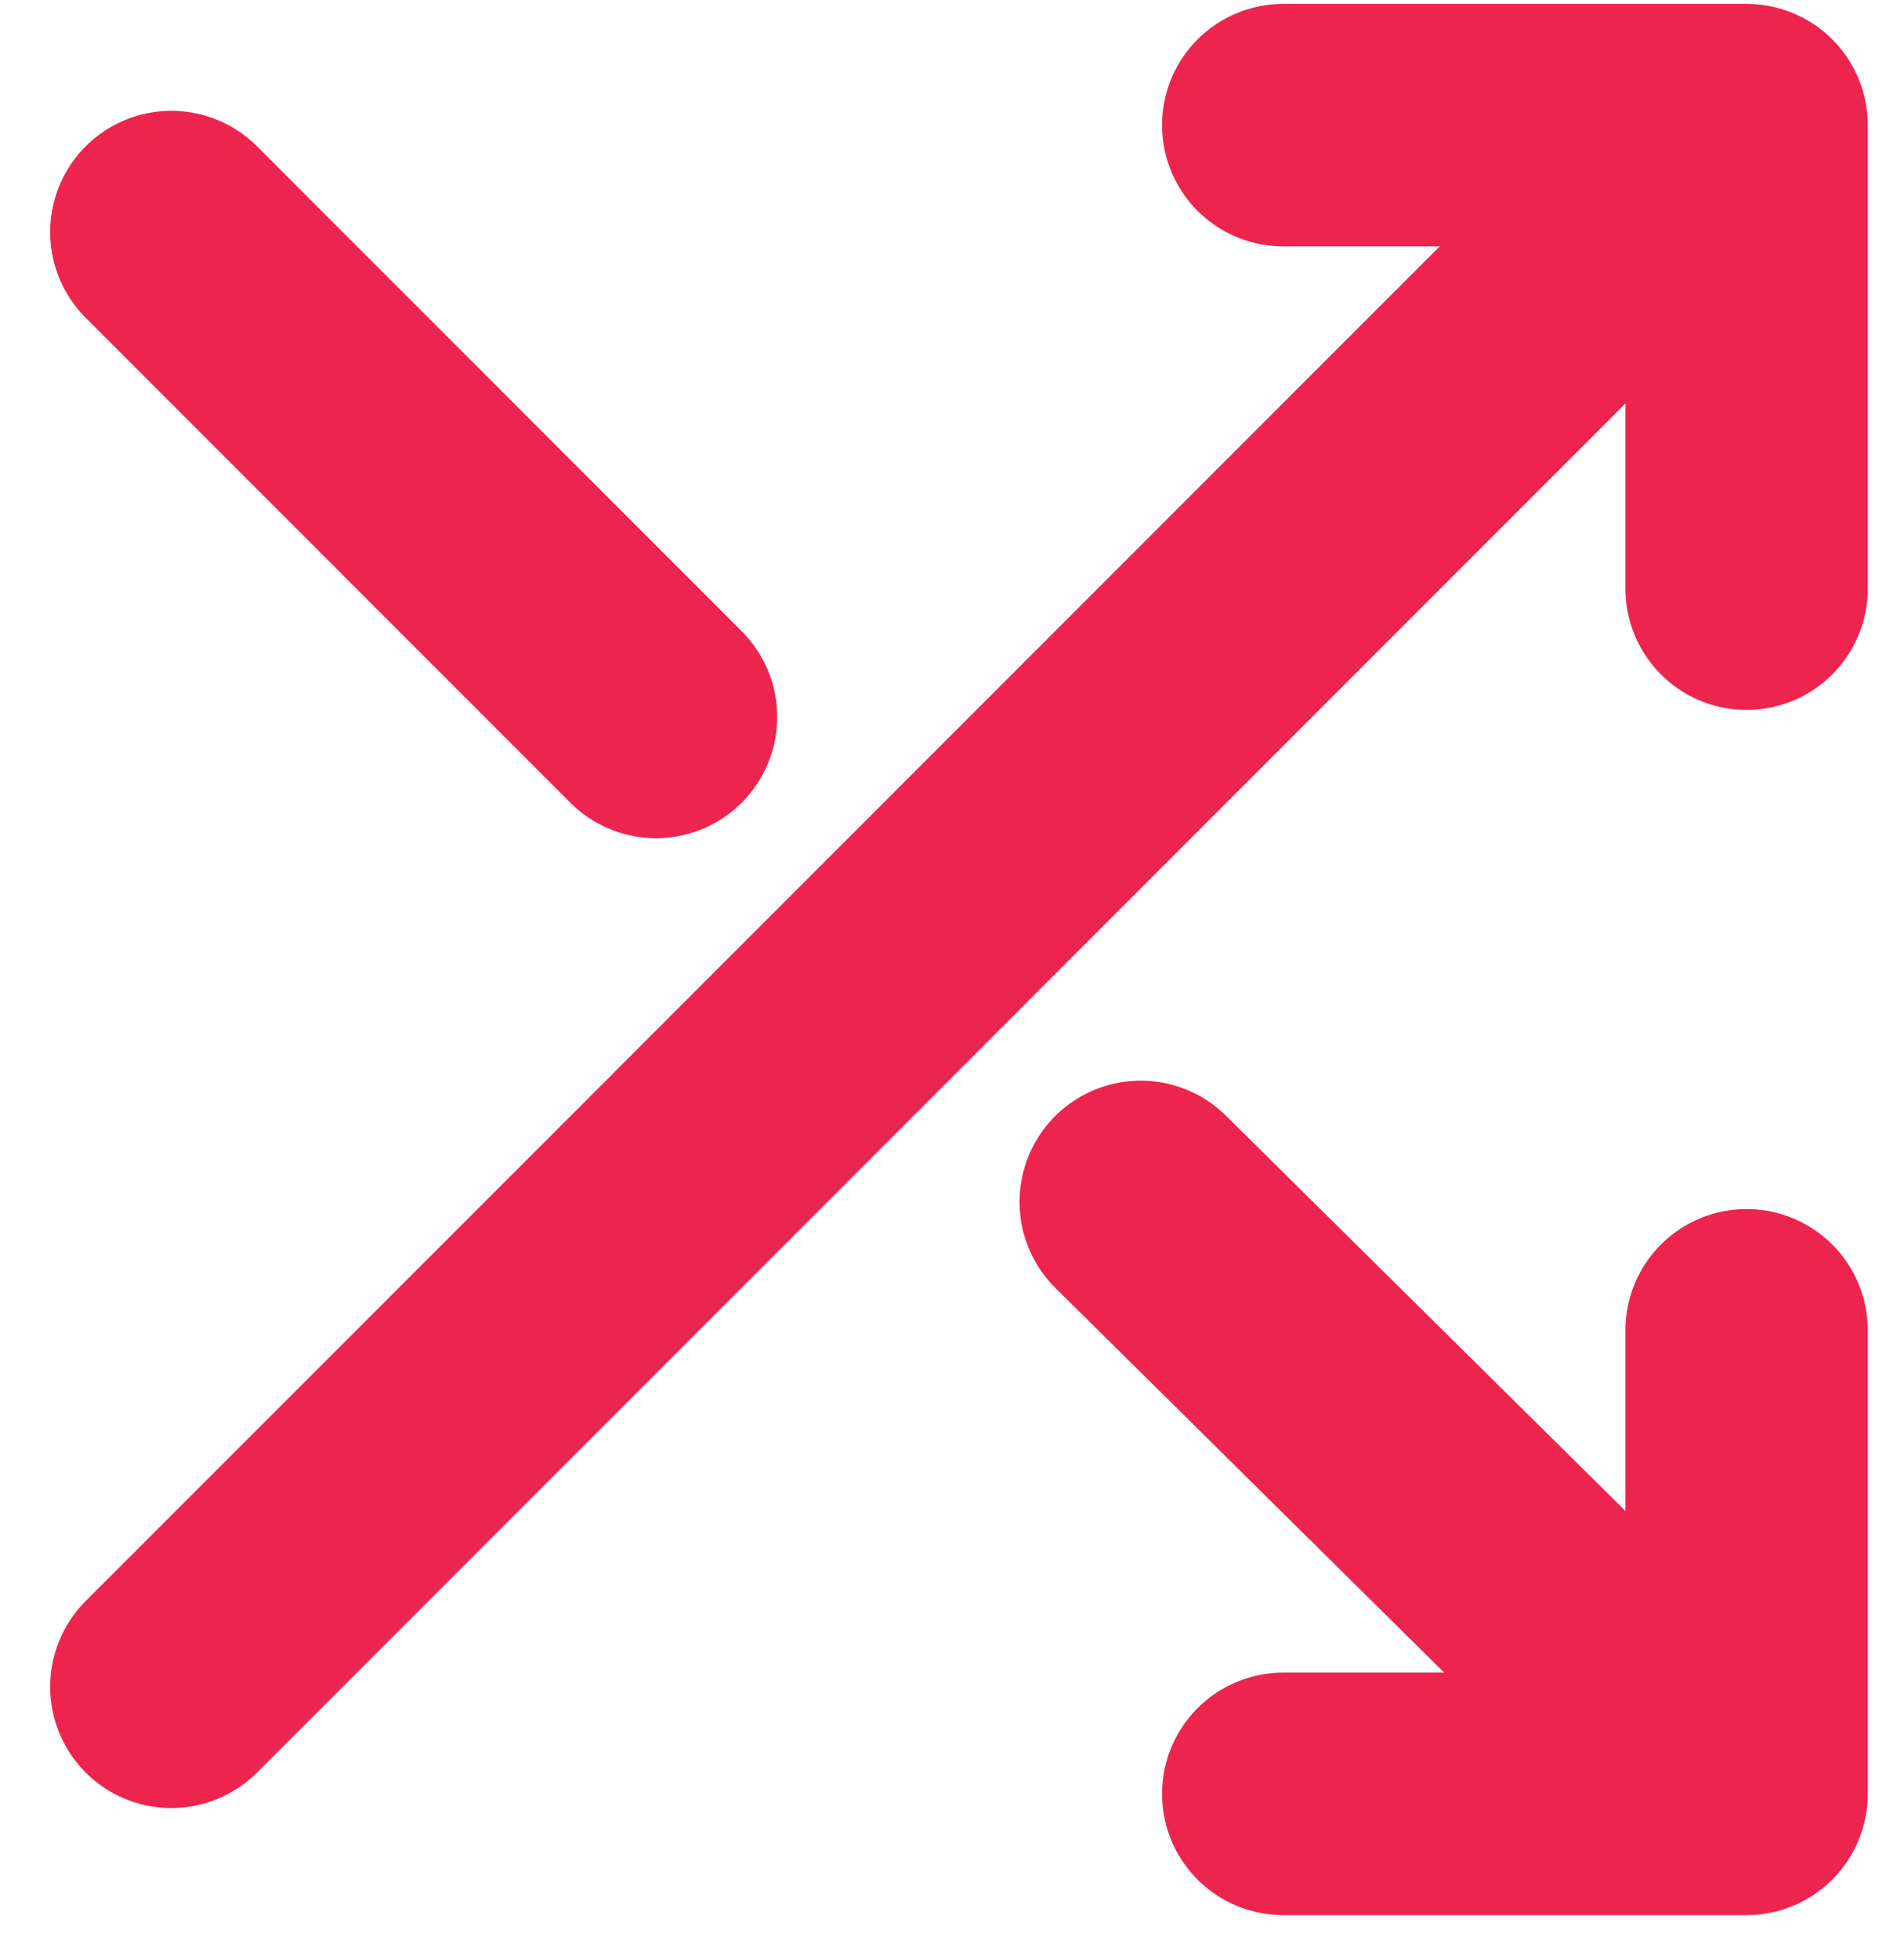 <svg xmlns="http://www.w3.org/2000/svg" width="15.713" height="16.158" viewBox="0 0 15.713 16.158"><g transform="translate(-2.586 -1.968)"><path d="M16,3h3.824V6.824" transform="translate(-2.824)" fill="none" stroke="#ed254e" stroke-linecap="round" stroke-linejoin="round" stroke-width="2"/><line y1="12.5" x2="12.5" transform="translate(4 3.382)" stroke-width="2" stroke="#ed254e" stroke-linecap="round" stroke-linejoin="round" fill="none"/><path d="M19.824,16v3.824H16" transform="translate(-2.824 -3.059)" fill="none" stroke="#ed254e" stroke-linecap="round" stroke-linejoin="round" stroke-width="2"/><path d="M0,0,4.884,4.83" transform="translate(12 11.882)" fill="none" stroke="#ed254e" stroke-linecap="round" stroke-width="2"/><line x2="4" y2="4" transform="translate(4 3.882)" stroke-width="2" stroke="#ed254e" stroke-linecap="round" stroke-linejoin="round" fill="none"/></g></svg>